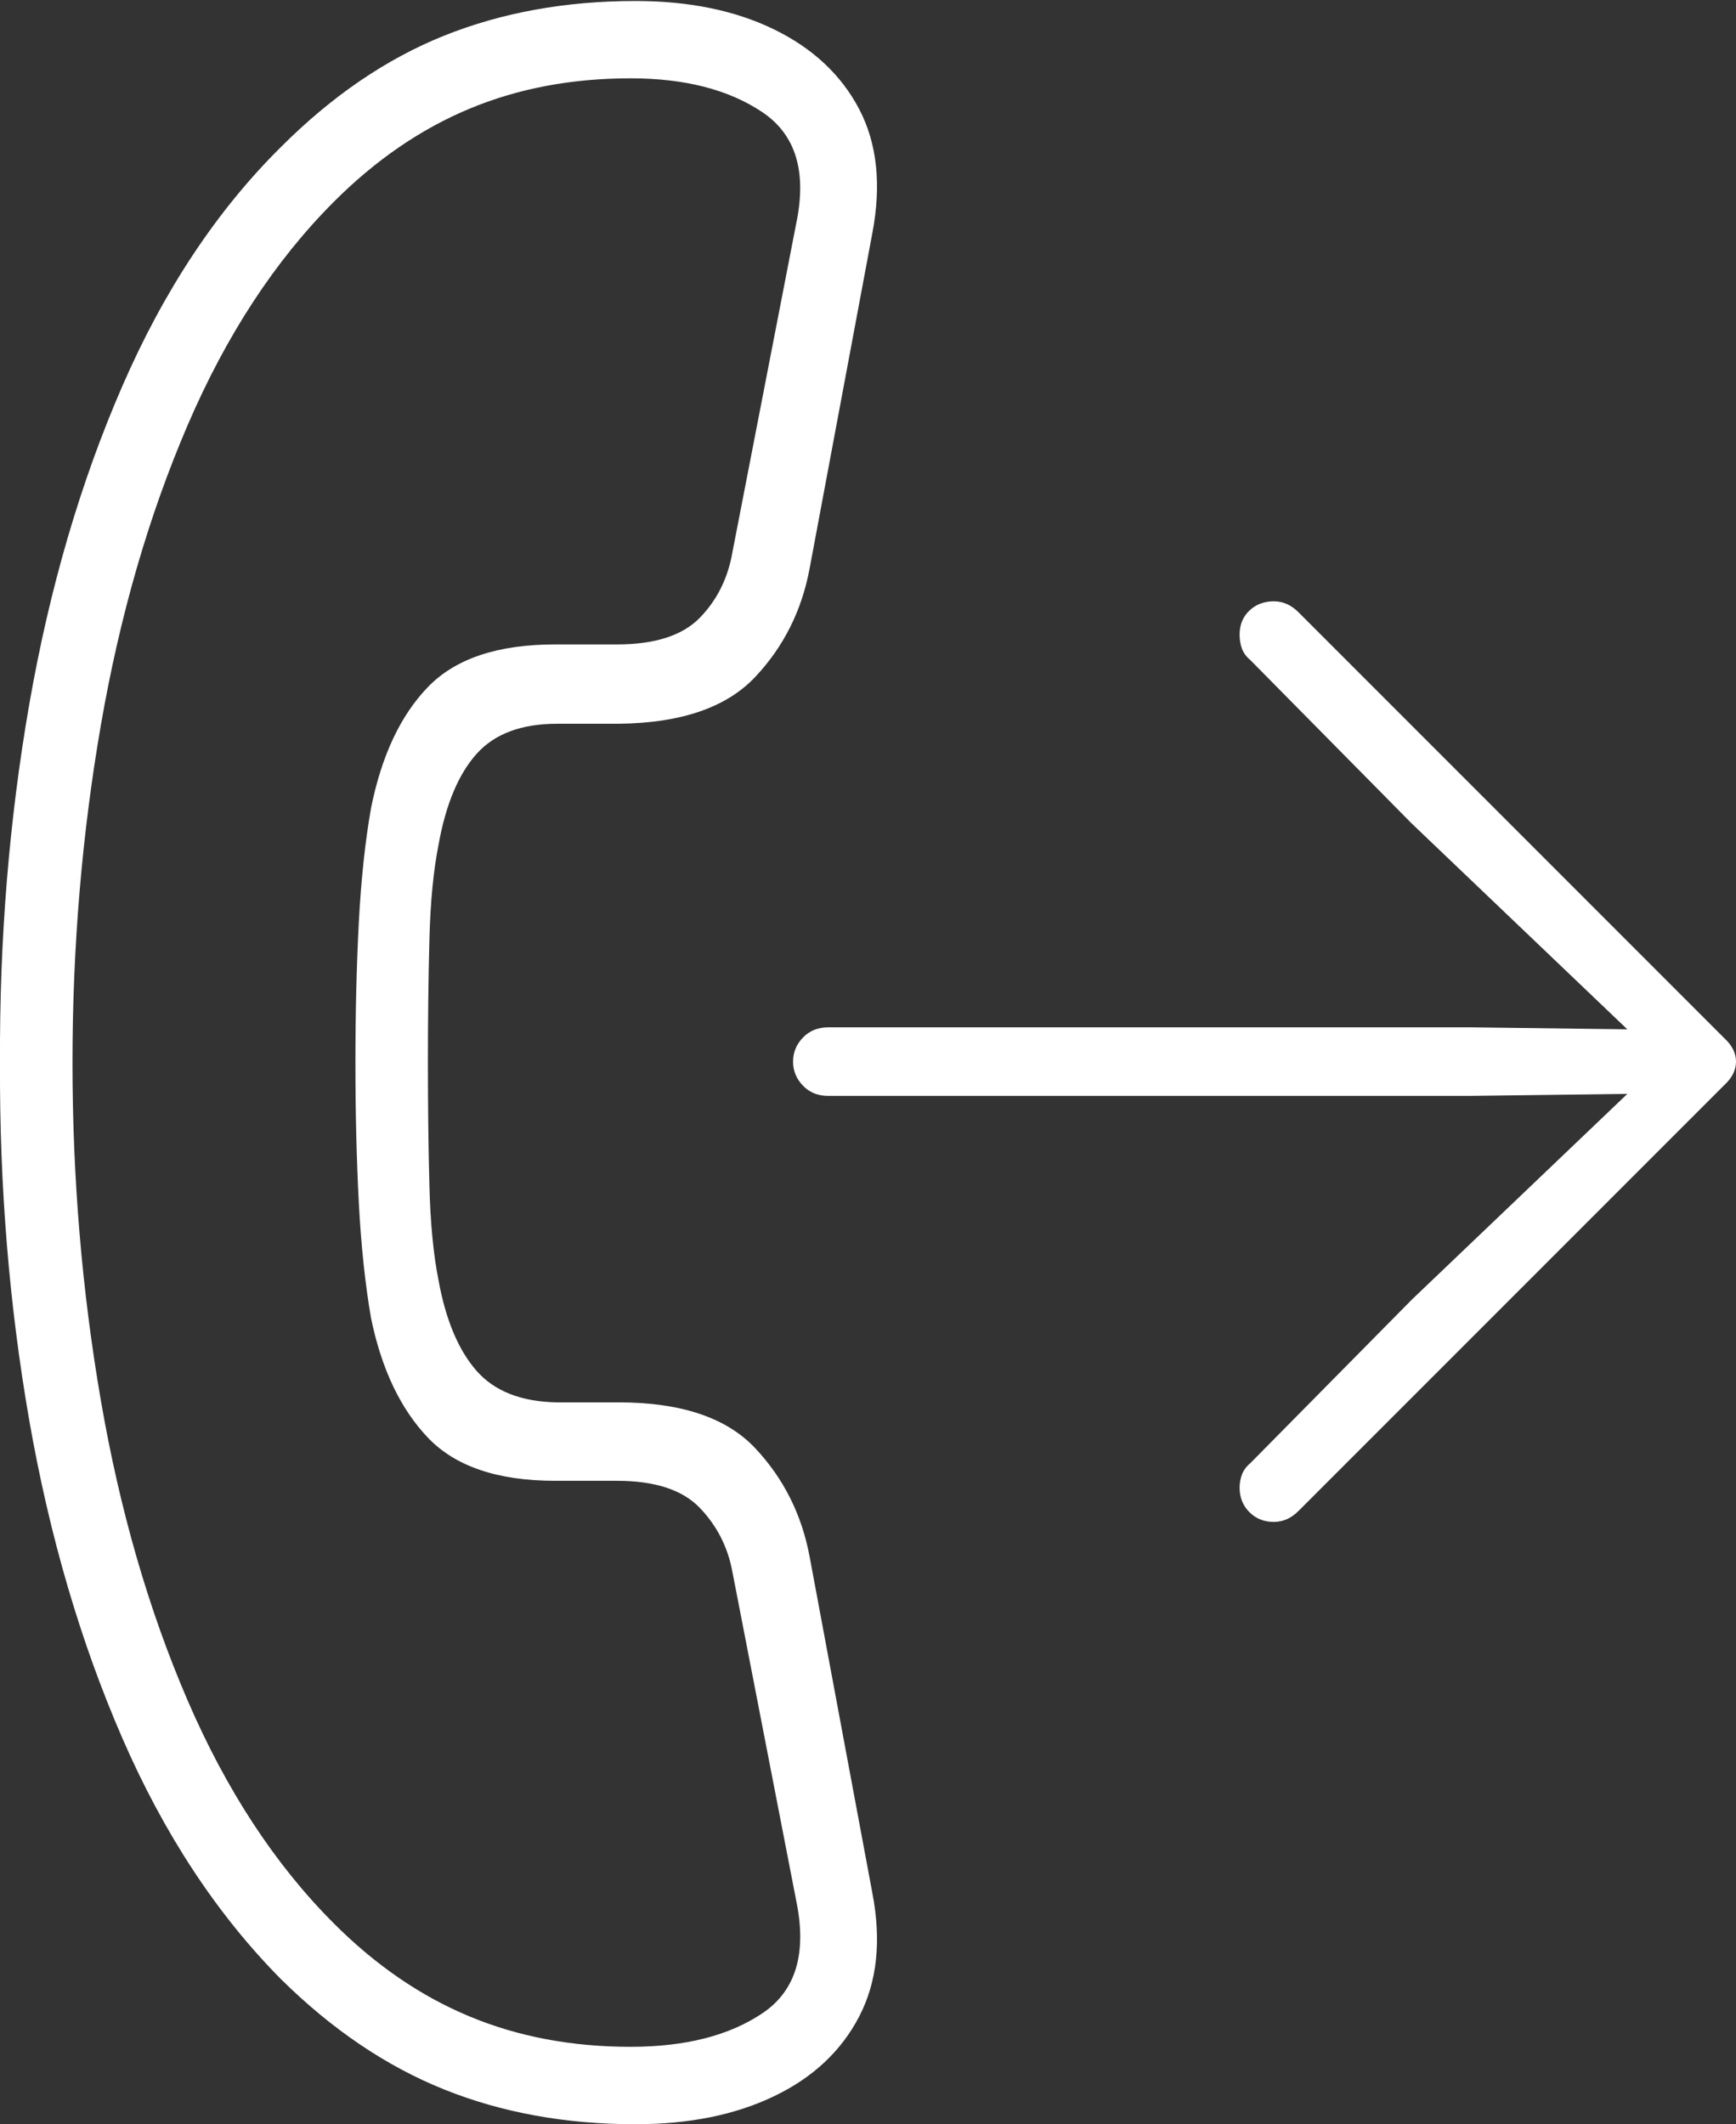 <?xml version="1.0" encoding="UTF-8"?>
<!--Generator: Apple Native CoreSVG 175-->
<!DOCTYPE svg
PUBLIC "-//W3C//DTD SVG 1.1//EN"
       "http://www.w3.org/Graphics/SVG/1.1/DTD/svg11.dtd">
<svg version="1.1" xmlns="http://www.w3.org/2000/svg" xmlns:xlink="http://www.w3.org/1999/xlink" width="17.315" height="21.182">
 <rect width="100%" height="100%" fill="#333333" stroke="none"/>
 <g>
  <rect height="21.182" opacity="0" width="17.315" x="0" y="0"/>
  <path d="M0 10.596Q-0.009 12.441 0.293 14.17Q0.596 15.898 1.221 17.334Q1.846 18.77 2.803 19.736Q3.565 20.488 4.429 20.835Q5.293 21.182 6.338 21.182Q7.139 21.182 7.72 20.903Q8.301 20.625 8.57 20.107Q8.838 19.59 8.701 18.877L8.076 15.527Q7.959 14.893 7.53 14.438Q7.1 13.984 6.172 13.984L5.557 13.984Q5.02 13.975 4.751 13.667Q4.483 13.359 4.375 12.773Q4.297 12.383 4.283 11.821Q4.268 11.26 4.268 10.596Q4.268 9.932 4.283 9.37Q4.297 8.809 4.375 8.418Q4.483 7.822 4.751 7.52Q5.02 7.217 5.557 7.217L6.172 7.217Q7.1 7.207 7.53 6.753Q7.959 6.299 8.076 5.664L8.701 2.324Q8.838 1.602 8.57 1.089Q8.301 0.576 7.72 0.293Q7.139 0.01 6.338 0.01Q5.293 0.01 4.429 0.356Q3.565 0.703 2.803 1.465Q1.846 2.412 1.221 3.848Q0.596 5.283 0.293 7.017Q-0.009 8.75 0 10.596ZM0.723 10.596Q0.723 8.867 1.006 7.231Q1.289 5.596 1.87 4.243Q2.451 2.891 3.33 2.012Q3.955 1.387 4.683 1.084Q5.41 0.781 6.289 0.781Q7.1 0.781 7.603 1.118Q8.106 1.455 7.94 2.236L7.305 5.508Q7.237 5.898 6.978 6.162Q6.719 6.426 6.153 6.426L5.537 6.426Q4.678 6.426 4.268 6.851Q3.858 7.275 3.701 8.057Q3.614 8.545 3.579 9.194Q3.545 9.844 3.545 10.596Q3.545 11.348 3.579 11.997Q3.614 12.646 3.701 13.145Q3.858 13.906 4.268 14.336Q4.678 14.766 5.537 14.766L6.153 14.766Q6.719 14.766 6.978 15.034Q7.237 15.303 7.305 15.674L7.94 18.945Q8.106 19.736 7.608 20.073Q7.11 20.41 6.289 20.41Q5.41 20.41 4.683 20.107Q3.955 19.805 3.33 19.18Q2.451 18.301 1.87 16.953Q1.289 15.605 1.006 13.965Q0.723 12.324 0.723 10.596ZM8.262 10.928L14.659 10.928L16.231 10.908L14.082 12.959L12.471 14.59Q12.412 14.639 12.388 14.702Q12.364 14.766 12.364 14.834Q12.364 14.98 12.461 15.078Q12.559 15.176 12.705 15.176Q12.842 15.176 12.95 15.068L17.198 10.82Q17.315 10.713 17.315 10.586Q17.315 10.459 17.198 10.352L12.95 6.104Q12.842 5.996 12.705 5.996Q12.559 5.996 12.461 6.089Q12.364 6.182 12.364 6.328Q12.364 6.406 12.388 6.47Q12.412 6.533 12.471 6.582L14.082 8.213L16.231 10.264L14.659 10.244L8.262 10.244Q8.106 10.244 8.008 10.347Q7.91 10.449 7.91 10.586Q7.91 10.723 8.008 10.825Q8.106 10.928 8.262 10.928Z" fill="#ffffff"/>
 </g>
</svg>
